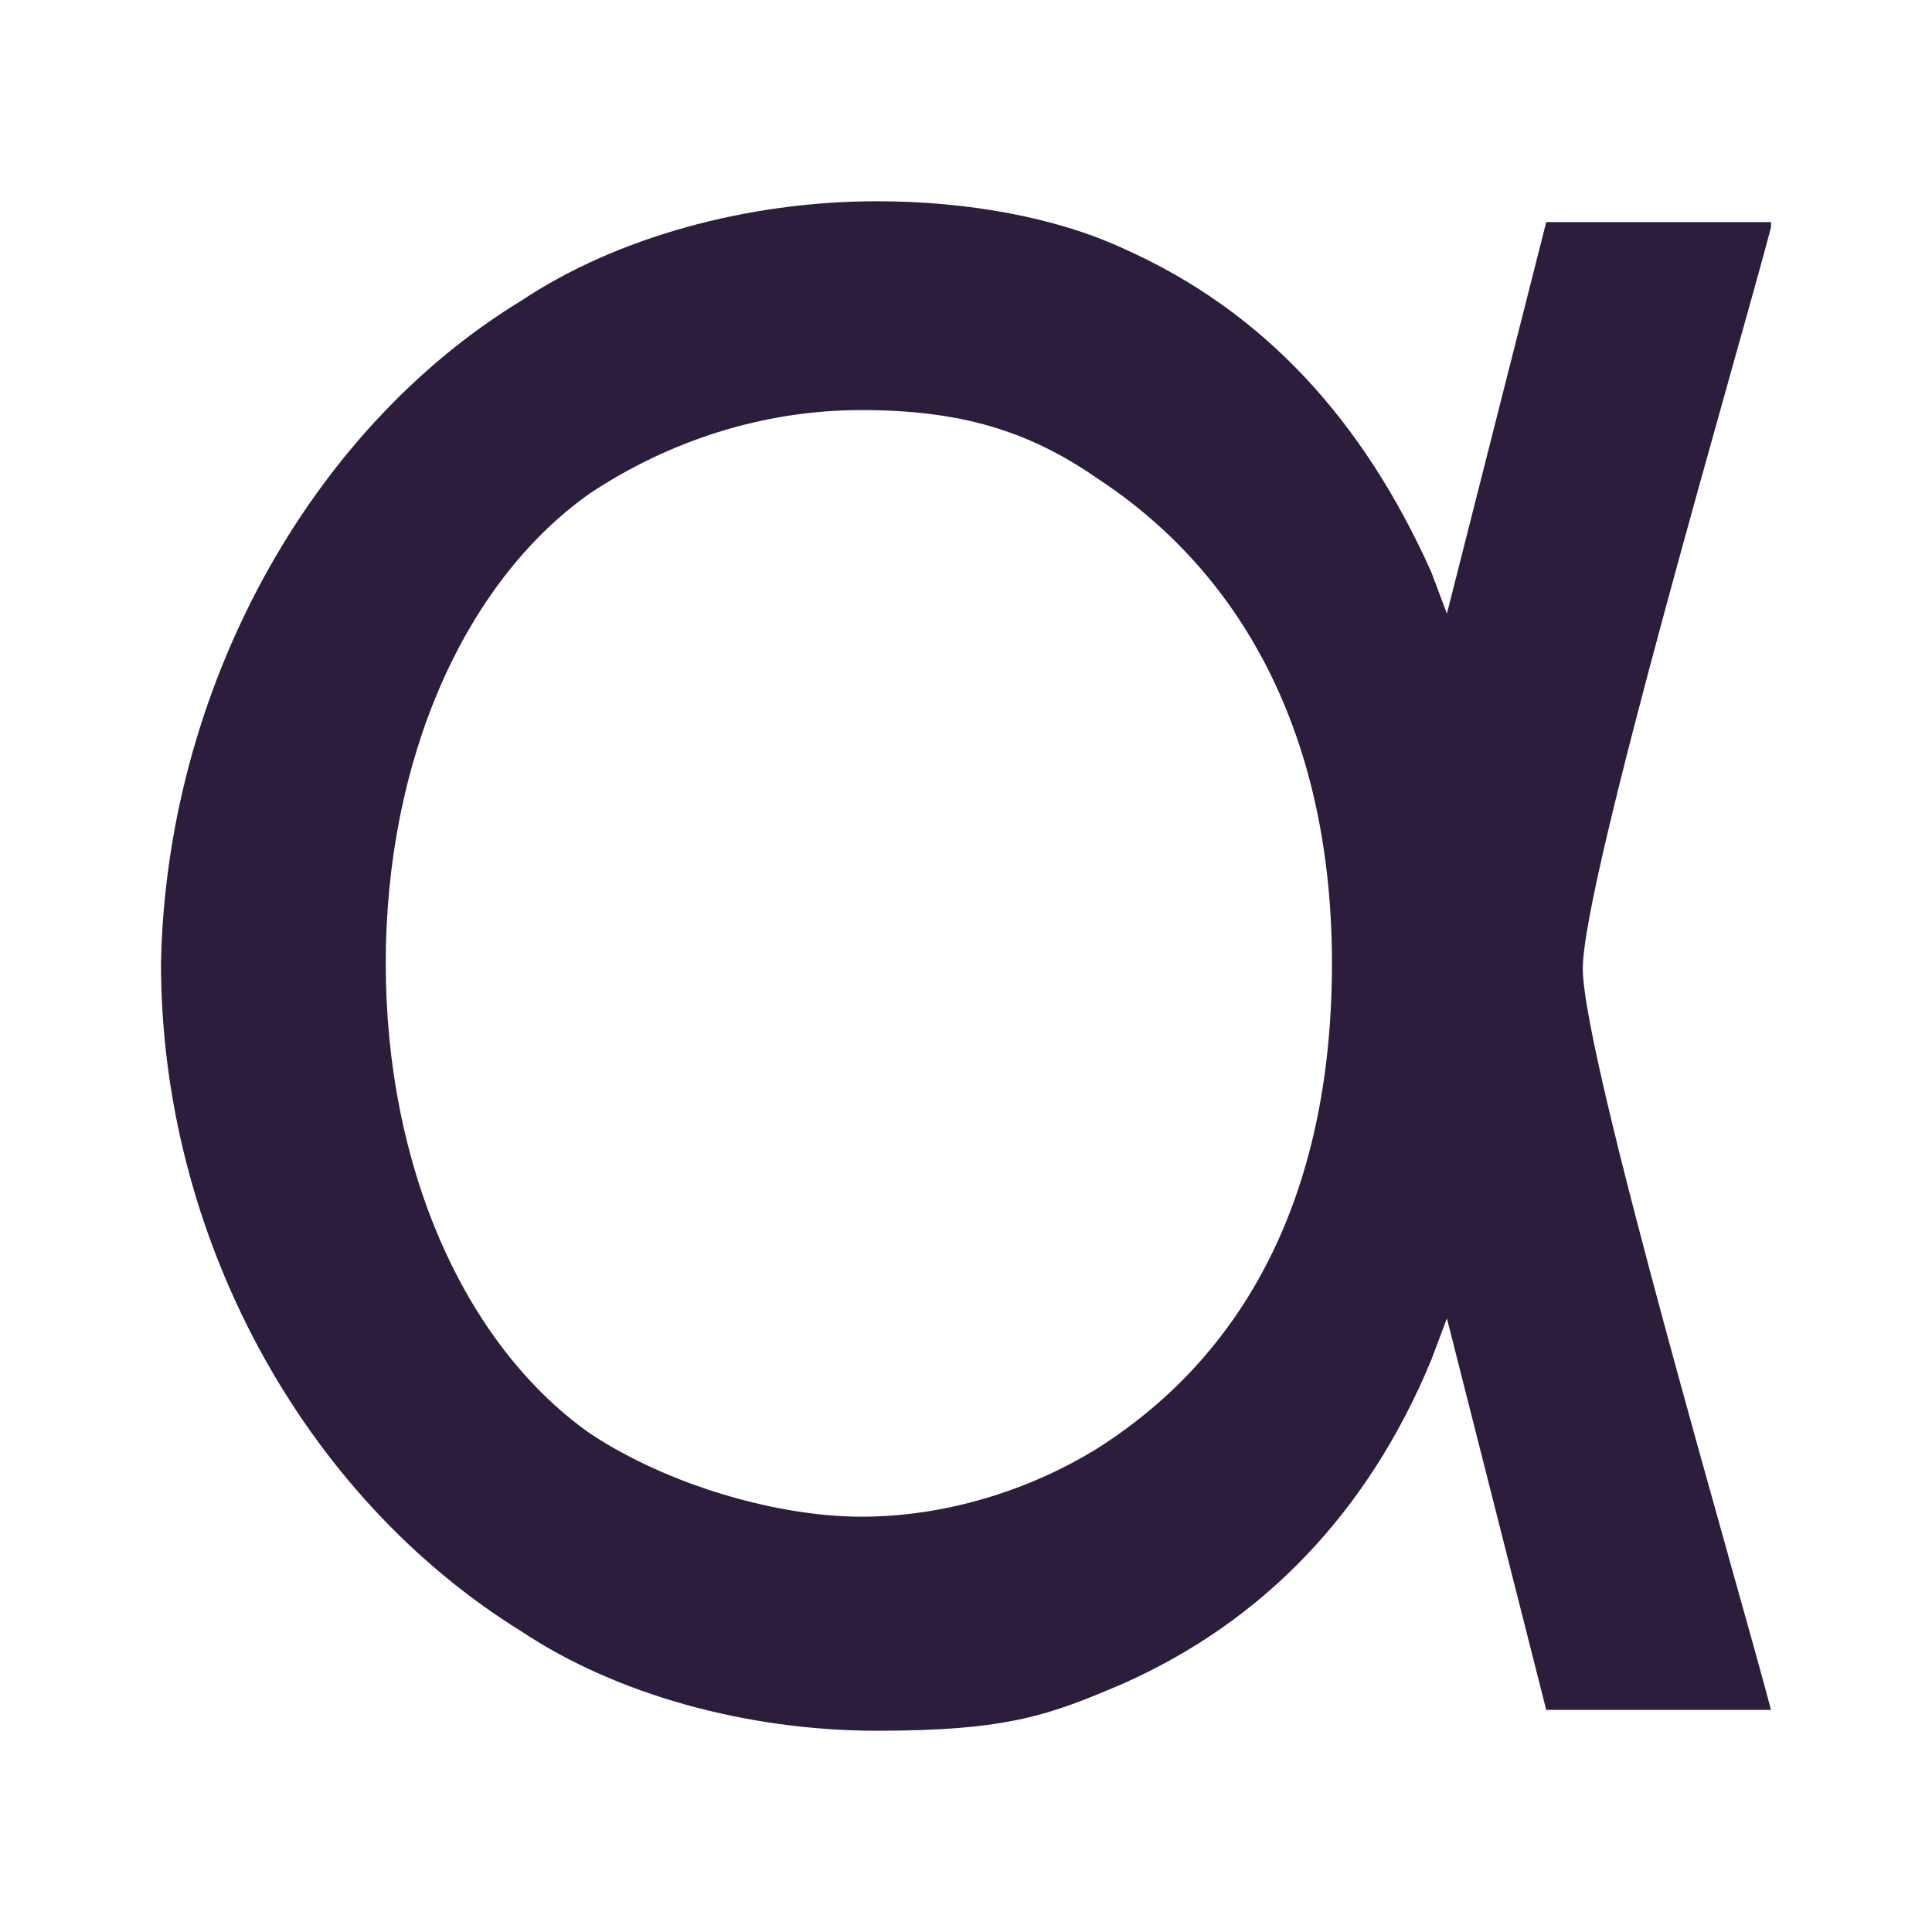 <svg width="24" height="24" viewBox="0 0 24 24" fill="none" xmlns="http://www.w3.org/2000/svg">
<path d="M22 2.759H19.208L17.974 7.623L17.779 7.104C16.935 5.224 15.701 3.862 13.948 3.084C13.104 2.695 12 2.5 10.896 2.5C9.273 2.5 7.649 2.954 6.481 3.732C3.818 5.353 2.065 8.596 2 11.968C2 15.34 3.753 18.582 6.481 20.268C7.649 21.046 9.273 21.5 10.896 21.5C12.52 21.5 13.039 21.305 13.948 20.916C15.701 20.138 17 18.776 17.779 16.896L17.974 16.377L19.208 21.241H22C21.61 19.749 19.662 13.135 19.662 12.032C19.662 10.93 21.61 4.316 22 2.824V2.759ZM13.623 17.998C12.779 18.517 11.74 18.841 10.701 18.841C9.662 18.841 8.299 18.452 7.325 17.804C5.766 16.701 4.792 14.497 4.792 11.968C4.792 9.439 5.766 7.234 7.325 6.131C8.299 5.483 9.468 5.094 10.701 5.094C11.935 5.094 12.779 5.353 13.623 5.937C15.507 7.169 16.546 9.244 16.546 11.968C16.546 14.691 15.571 16.766 13.623 17.998Z" fill="#2B1D3B"/>
</svg>
